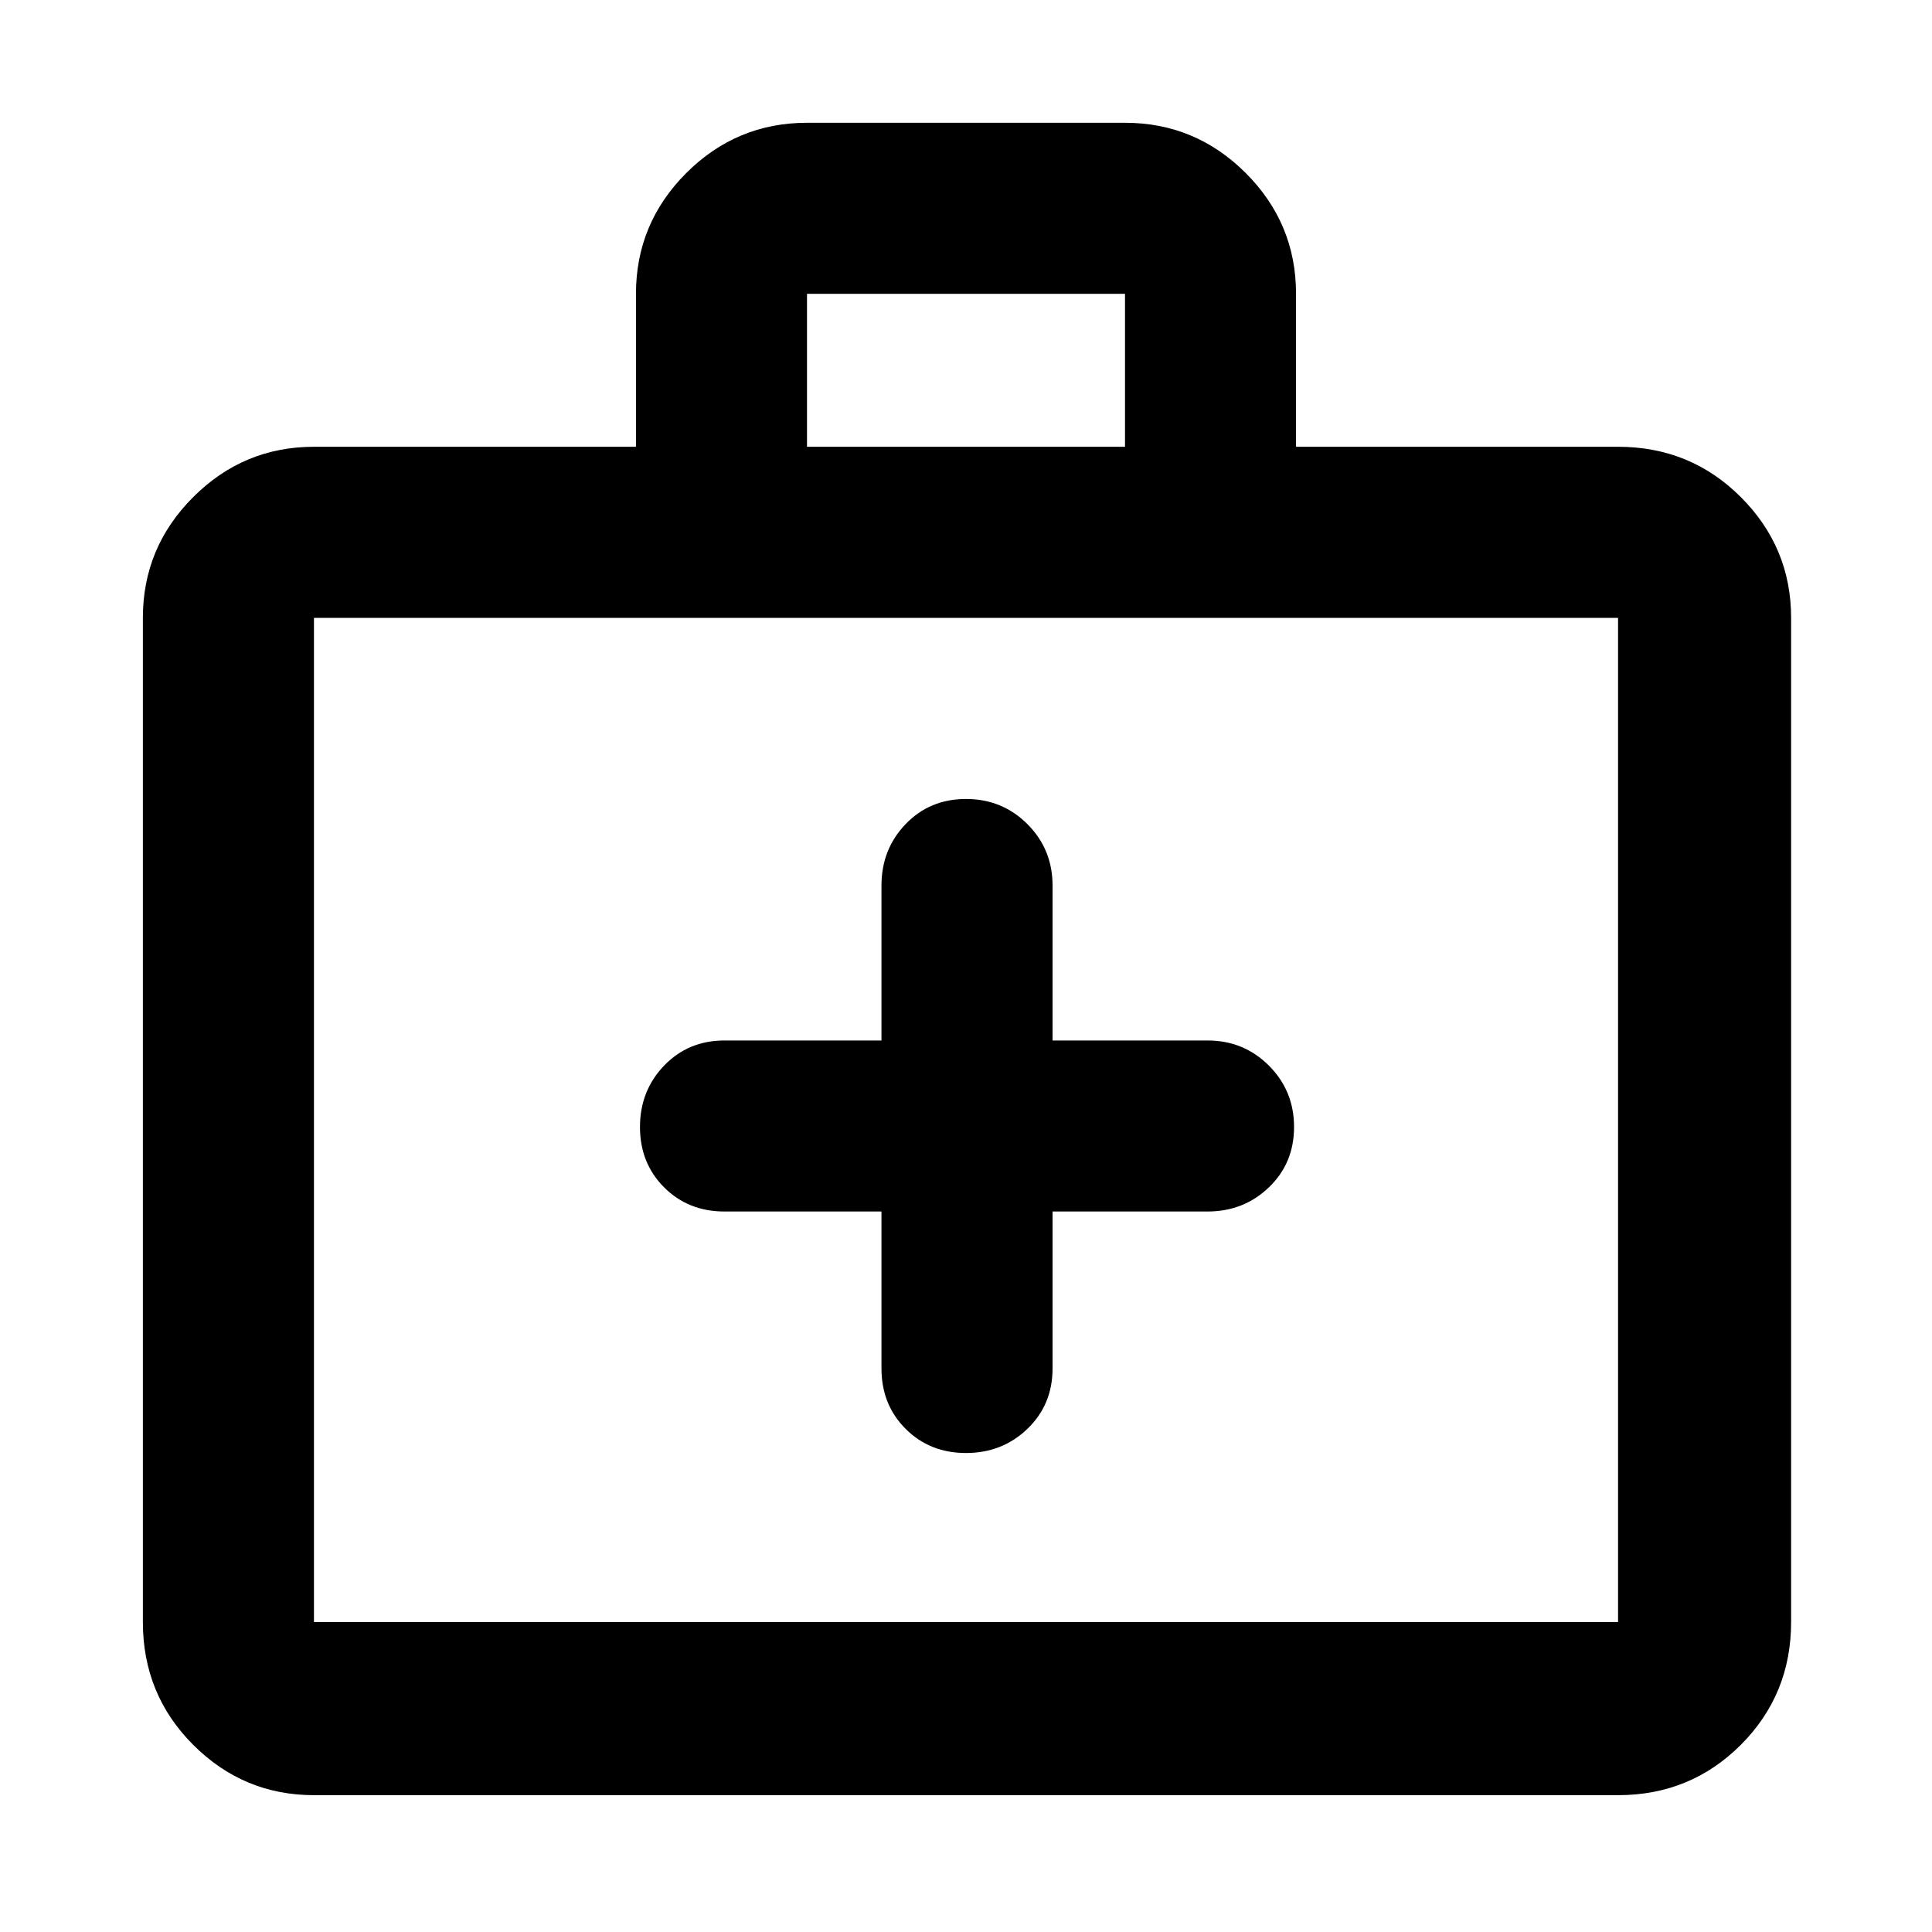 <svg xmlns="http://www.w3.org/2000/svg" height="40" width="40"><path d="M18.25 25.083v3.25q0 .75.5 1.25t1.25.5q.75 0 1.271-.5.521-.5.521-1.25v-3.25H25q.75 0 1.271-.5.521-.5.521-1.25t-.521-1.271q-.521-.52-1.271-.52h-3.208v-3.209q0-.75-.521-1.271-.521-.52-1.271-.52-.75 0-1.25.52-.5.521-.5 1.271v3.209H15q-.75 0-1.25.52-.5.521-.5 1.271 0 .75.5 1.25t1.25.5ZM6.5 37.167q-1.458 0-2.5-1.042t-1.042-2.542V12.792q0-1.459 1.042-2.5Q5.042 9.25 6.5 9.25h6.667V6.083q0-1.458 1.041-2.5 1.042-1.041 2.5-1.041h6.584q1.458 0 2.5 1.041 1.041 1.042 1.041 2.5V9.25H33.5q1.5 0 2.542 1.042 1.041 1.041 1.041 2.5v20.791q0 1.5-1.041 2.542Q35 37.167 33.5 37.167ZM16.708 9.25h6.584V6.083h-6.584ZM6.5 33.583h27V12.792h-27v20.791Zm0 0V12.792v20.791Z"/></svg>